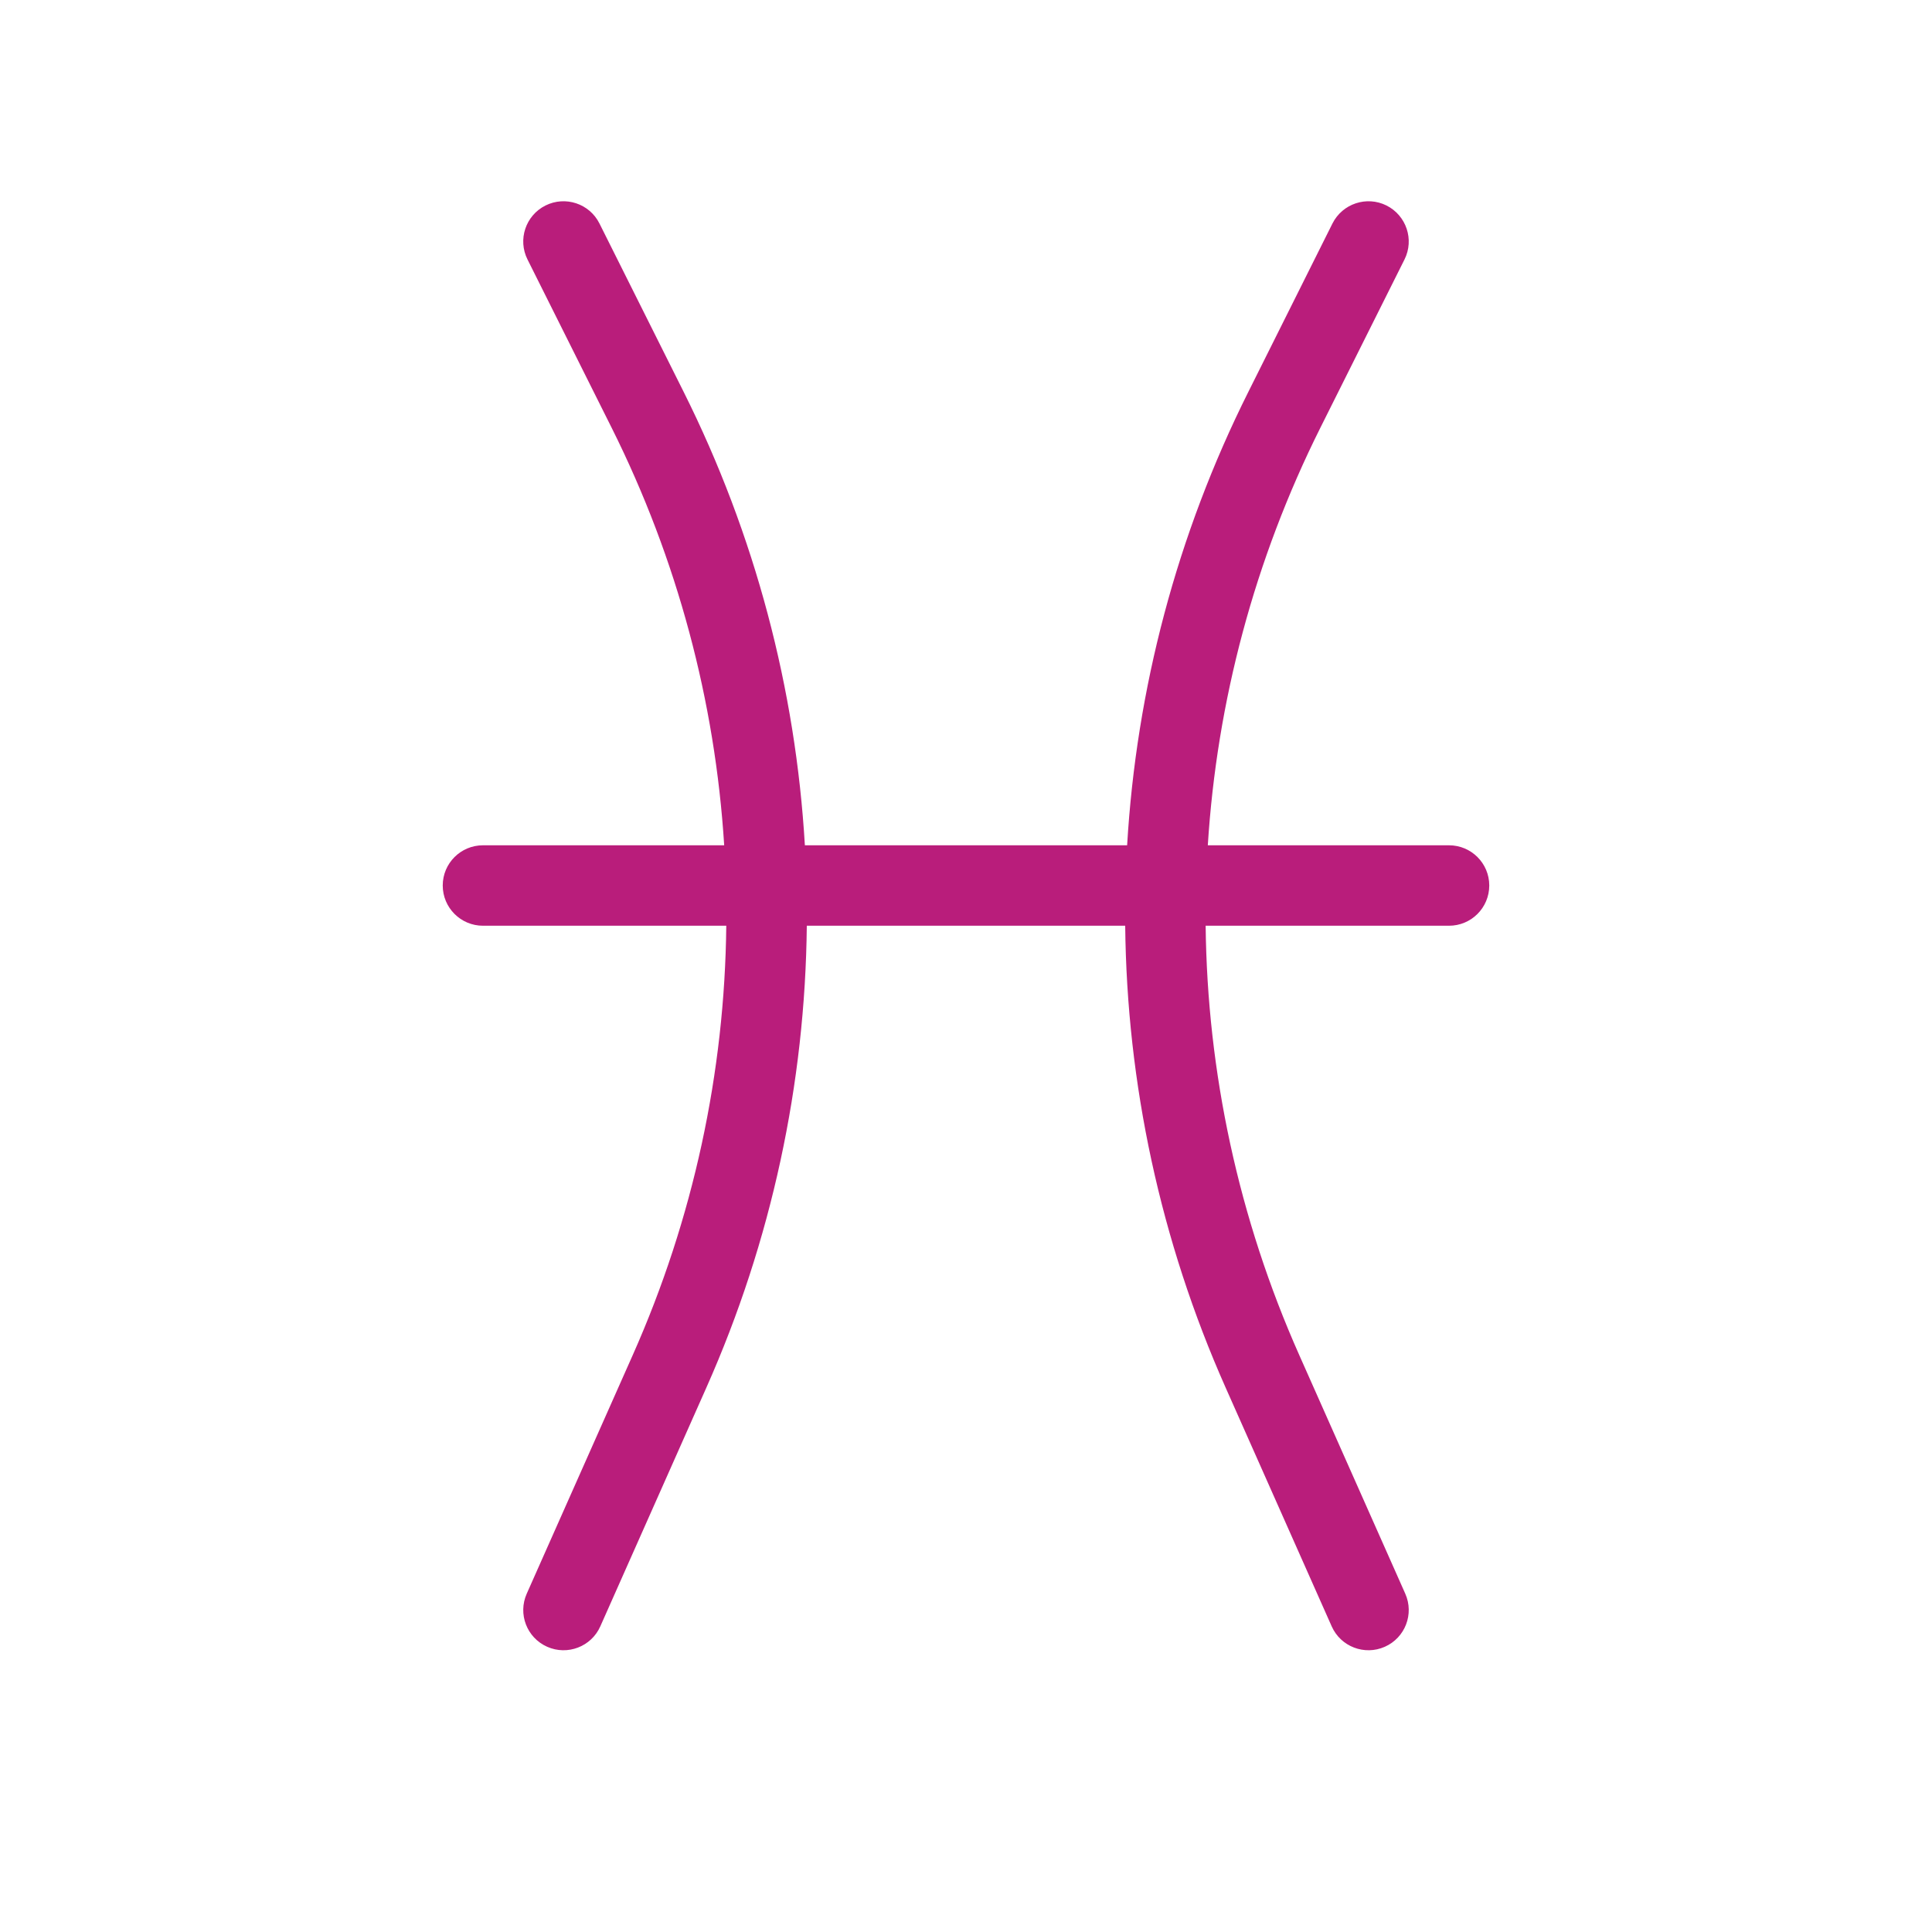 <svg width="25" height="25" viewBox="0 0 25 25" fill="none" xmlns="http://www.w3.org/2000/svg">
<path d="M7.059 2.659C7.316 2.531 7.629 2.635 7.757 2.892L8.846 5.07C9.772 6.922 10.296 8.919 10.415 10.938H14.585C14.704 8.919 15.227 6.922 16.154 5.07L17.242 2.892C17.371 2.635 17.684 2.531 17.941 2.659C18.198 2.788 18.303 3.101 18.174 3.358L17.085 5.536C16.233 7.241 15.746 9.079 15.629 10.938H18.75C19.038 10.938 19.271 11.171 19.271 11.458C19.271 11.746 19.038 11.979 18.75 11.979H15.601C15.622 13.872 16.025 15.764 16.813 17.536L18.184 20.622C18.301 20.885 18.183 21.192 17.92 21.309C17.657 21.426 17.349 21.308 17.232 21.045L15.861 17.959C15.013 16.052 14.581 14.016 14.56 11.979H10.44C10.419 14.016 9.987 16.052 9.139 17.959L7.768 21.045C7.651 21.308 7.343 21.426 7.08 21.309C6.817 21.192 6.699 20.885 6.816 20.622L8.187 17.536C8.975 15.764 9.378 13.872 9.398 11.979H6.25C5.962 11.979 5.729 11.746 5.729 11.458C5.729 11.171 5.962 10.938 6.25 10.938H9.371C9.254 9.079 8.767 7.241 7.915 5.536L6.826 3.358C6.697 3.101 6.801 2.788 7.059 2.659Z" fill="#B91D7B"/>
</svg>
